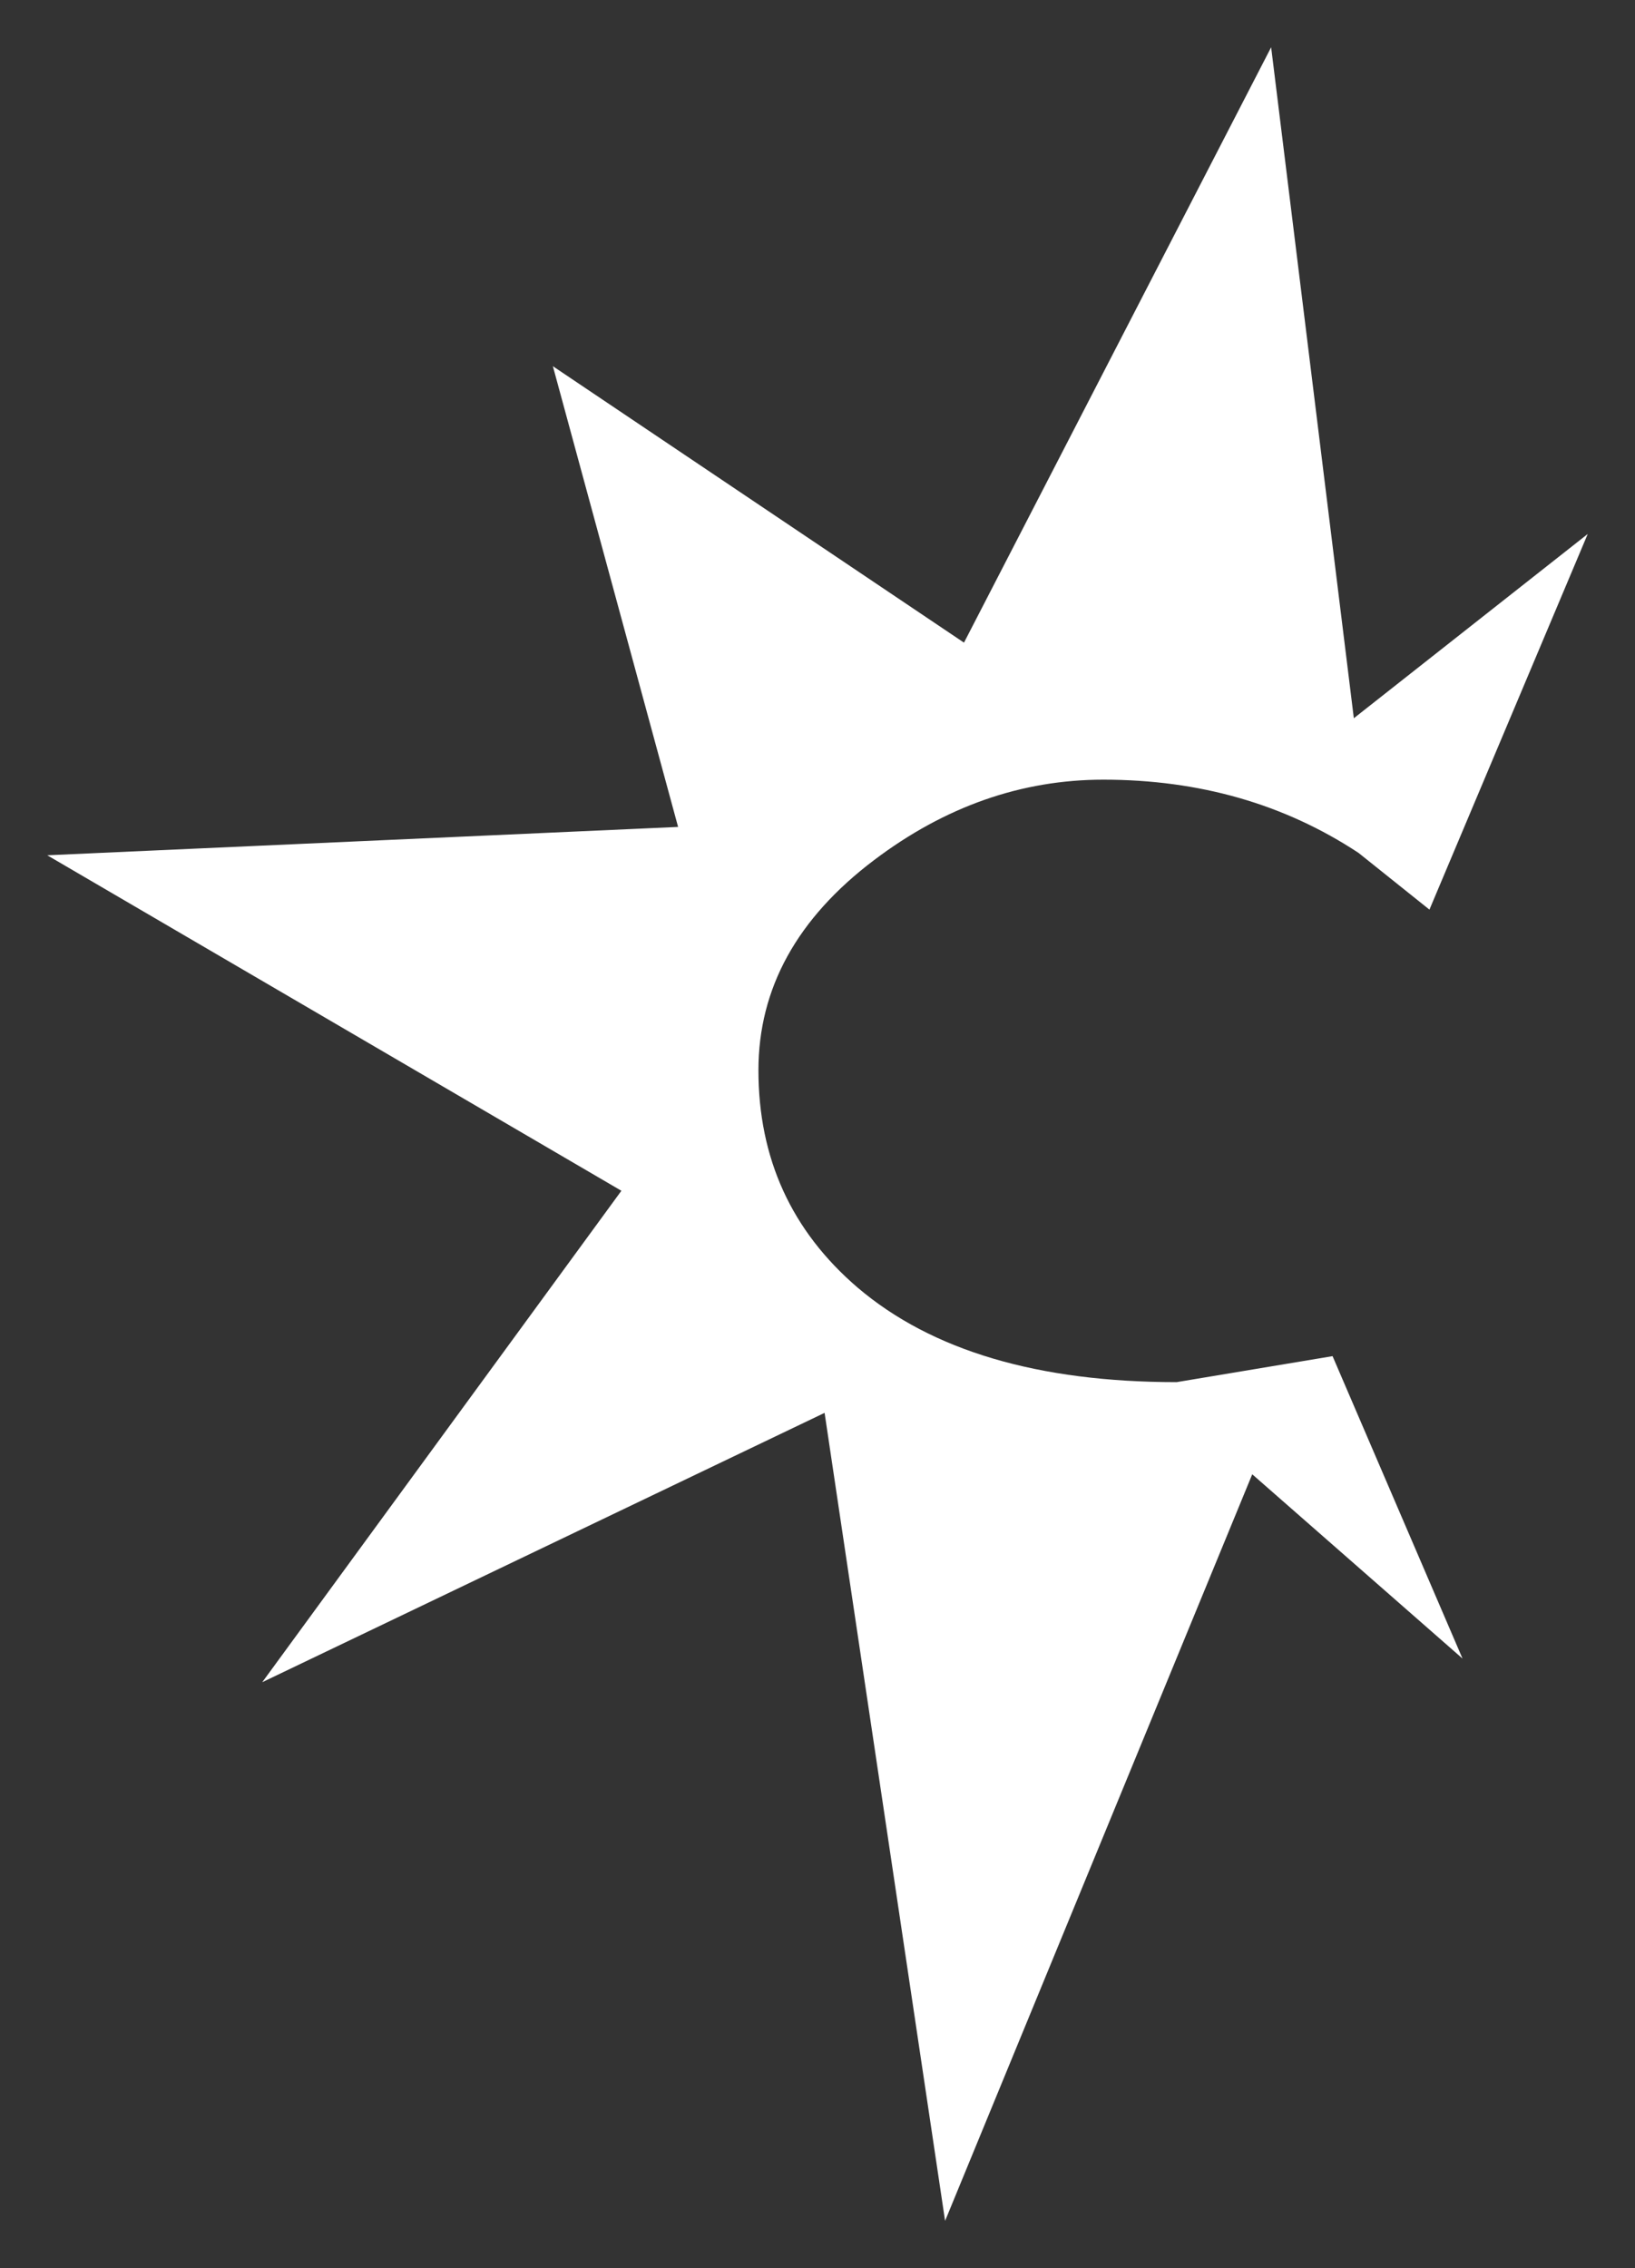 <?xml version="1.0" encoding="UTF-8" standalone="no"?>
<svg xmlns:xlink="http://www.w3.org/1999/xlink" height="48px" width="34.6px" xmlns="http://www.w3.org/2000/svg">
  <rect width="100%" height="100%" fill="#333333" stroke="none"/>
  <g transform="matrix(1.0, 0.0, 0.0, 1.0, 42.65, 4.4)">
    <path d="M-13.9 13.65 Q-16.25 12.1 -19.3 12.1 -21.9 12.1 -24.15 13.8 -26.6 15.65 -26.6 18.25 -26.6 21.05 -24.5 22.85 -22.15 24.85 -17.75 24.85 L-14.45 24.3 -11.7 30.7 -16.15 26.8 -22.65 42.6 -25.2 25.5 -37.1 31.2 -29.5 20.8 -41.65 13.7 -28.3 13.1 -30.95 3.35 -22.25 9.2 -15.75 -3.4 -14.0 10.8 -9.05 6.9 -12.4 14.85 -13.9 13.65" fill="#ffffff" fill-rule="evenodd" stroke="none"/>
  </g>
</svg>